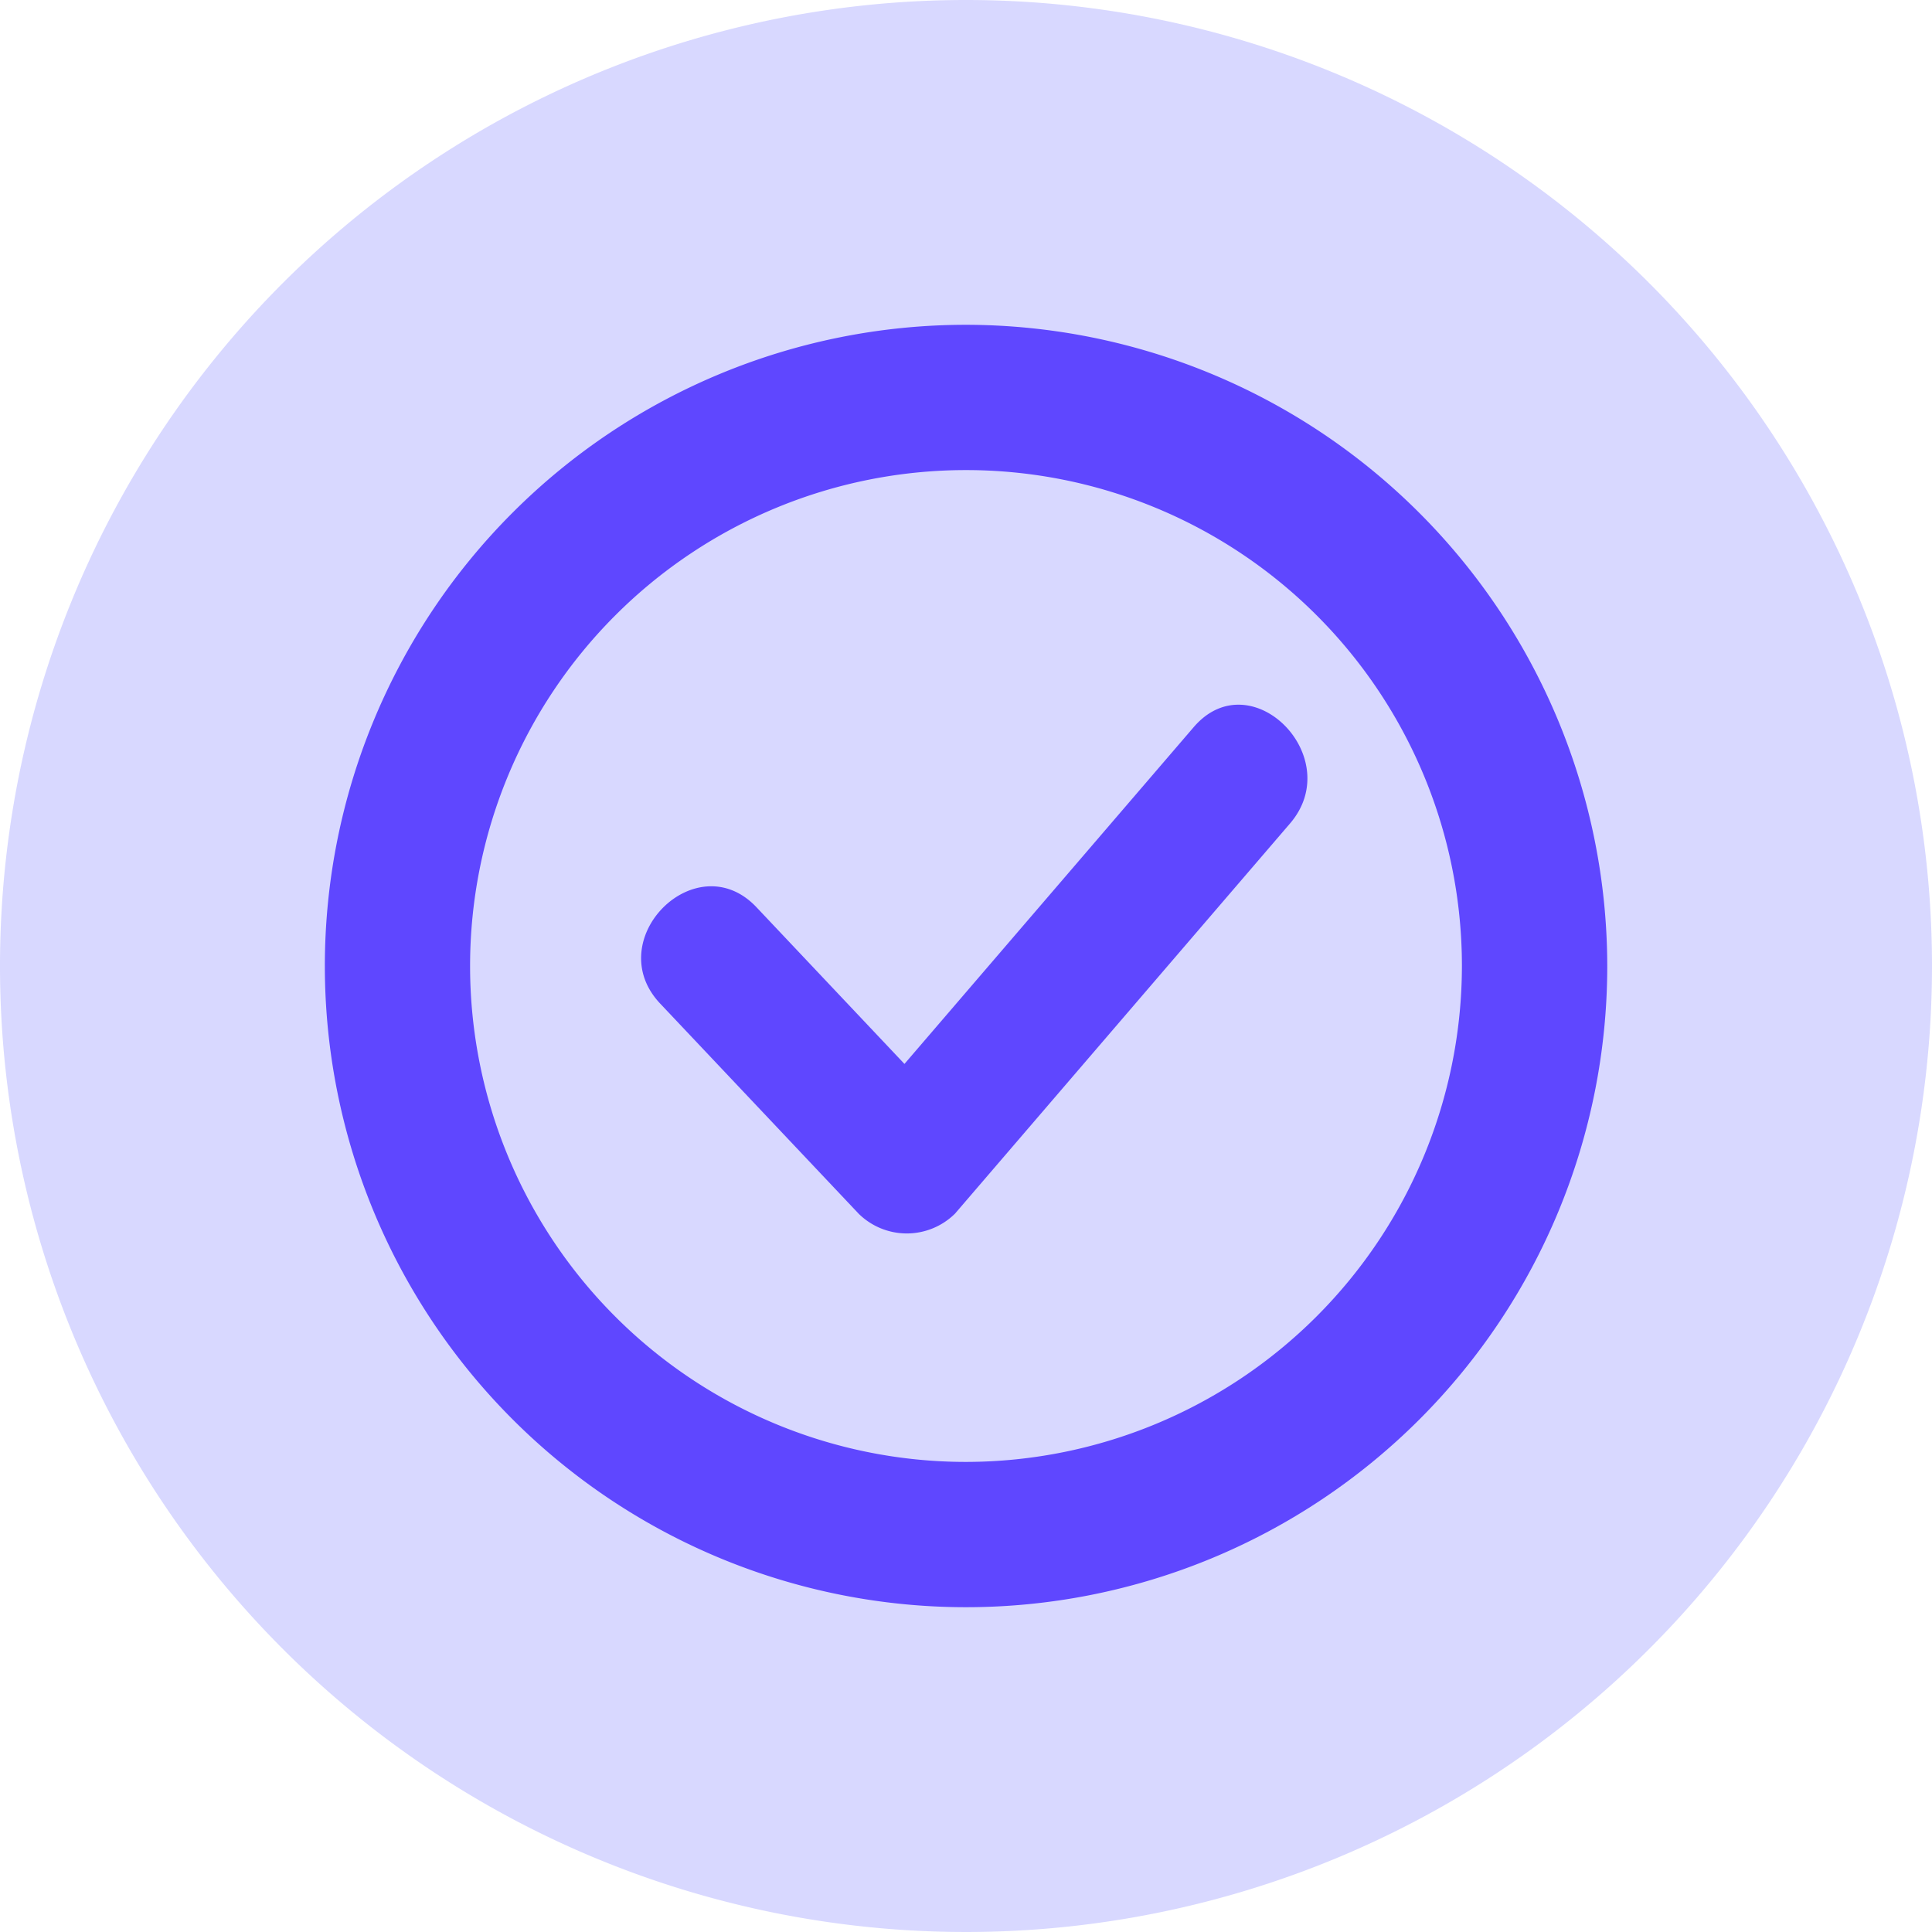<svg xmlns="http://www.w3.org/2000/svg" width="35" height="35" viewBox="0 0 35 35">
  <g id="Grupo_29606" data-name="Grupo 29606" transform="translate(-352 -4303)">
    <path id="Caminho_21873" data-name="Caminho 21873" d="M35,17.5A17.5,17.5,0,1,1,17.5,0,17.5,17.5,0,0,1,35,17.5" transform="translate(352 4303)" fill="#d8d8ff"/>
    <path id="Caminho_21874" data-name="Caminho 21874" d="M138.147,141.252l-5.239,6.1-2.68-2.838c-1.093-1.157-2.836.59-1.745,1.745l3.595,3.806a1.242,1.242,0,0,0,1.745,0l6.07-7.069c1.03-1.2-.708-2.953-1.745-1.745Z" transform="translate(235.477 4174.922)" fill="#5f47ff"/>
    <path id="Caminho_21875" data-name="Caminho 21875" d="M76.525,64.909A11.616,11.616,0,1,0,88.142,76.525,11.629,11.629,0,0,0,76.525,64.909m0,20.6a8.984,8.984,0,1,1,8.984-8.984,8.994,8.994,0,0,1-8.984,8.984" transform="translate(292.975 4243.975)" fill="#5f47ff"/>
  </g>
</svg>
